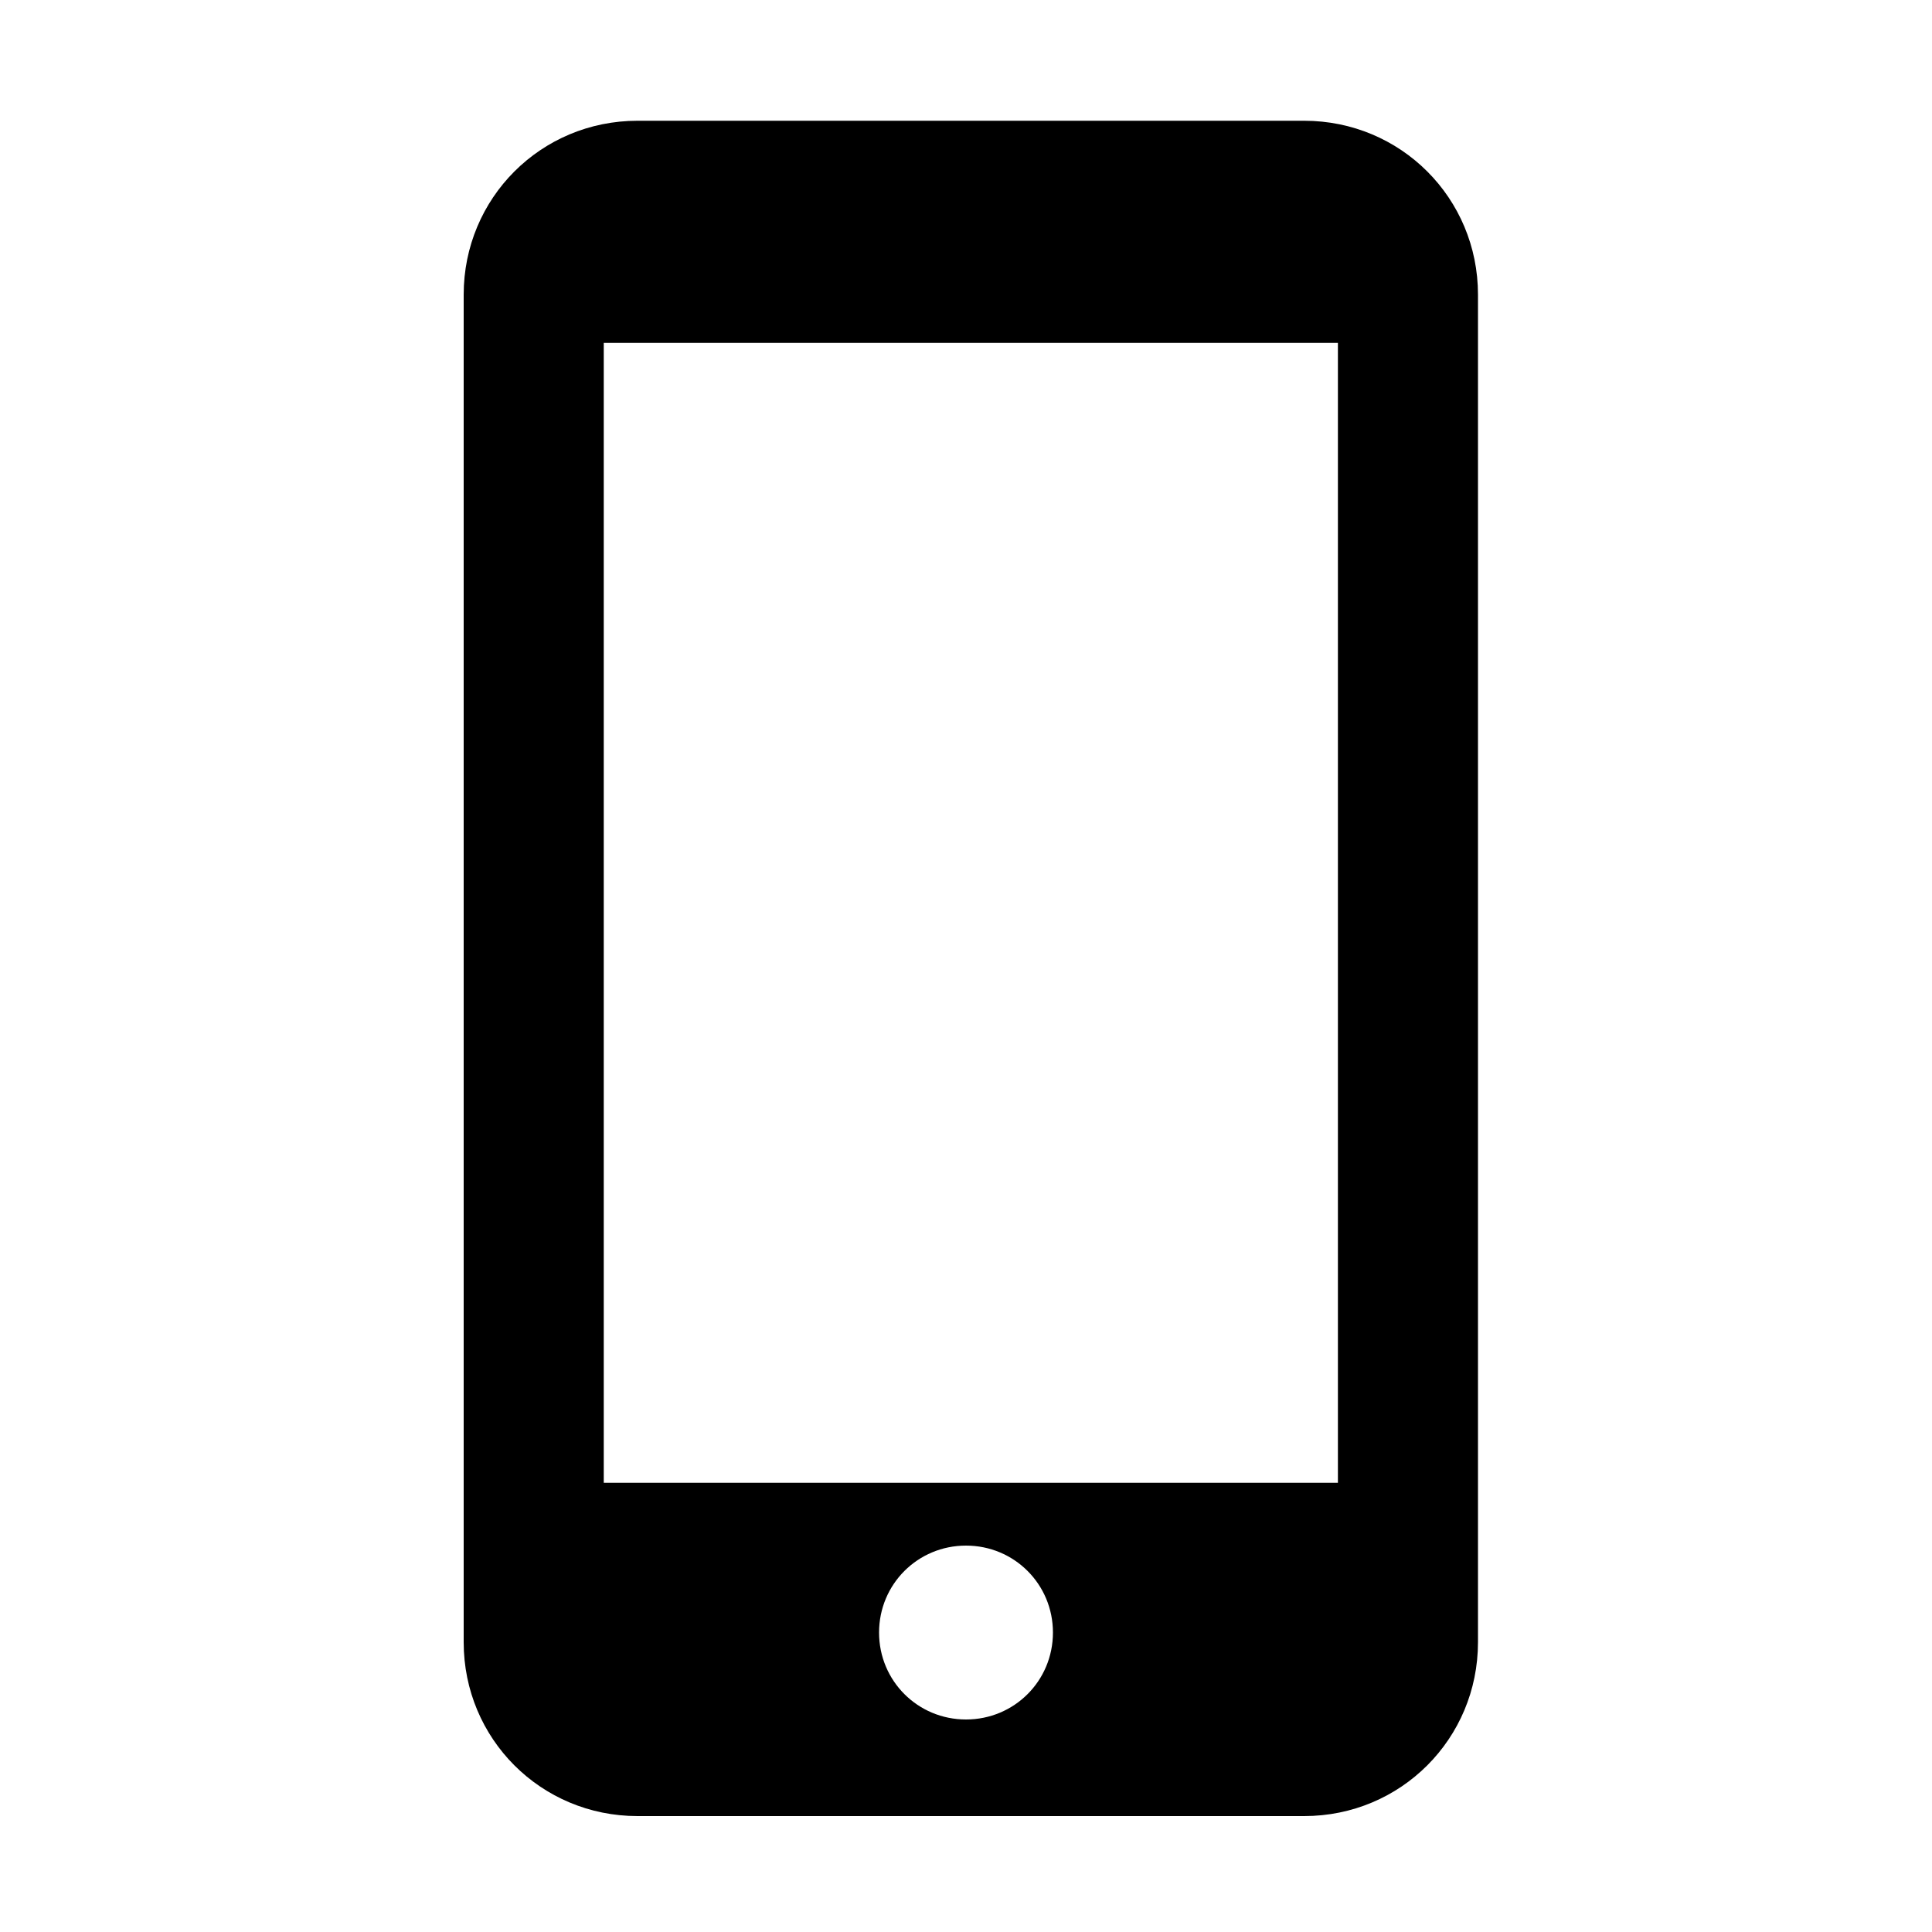<?xml version="1.0" encoding="utf-8"?>
<!-- Generator: Adobe Illustrator 16.0.0, SVG Export Plug-In . SVG Version: 6.00 Build 0)  -->
<!DOCTYPE svg PUBLIC "-//W3C//DTD SVG 1.1//EN" "http://www.w3.org/Graphics/SVG/1.1/DTD/svg11.dtd">
<svg version="1.1" xmlns="http://www.w3.org/2000/svg" xmlns:xlink="http://www.w3.org/1999/xlink" x="0px" y="0px" width="40px"
	 height="40px" viewBox="0 0 40 40" enable-background="new 0 0 40 40" xml:space="preserve">
<g id="bg">
</g>
<g id="Layer_1">
</g>
<g id="button">
	<path d="M27,2.5H13.2c-2,0-3.6,1.6-3.6,3.6v27.9c0,2,1.6,3.6,3.6,3.6H27c2,0,3.6-1.6,3.6-3.6V6.1C30.6,4.1,29,2.5,27,2.5z M20,35.6
		c-1,0-1.8-0.8-1.8-1.8c0-1,0.8-1.8,1.8-1.8c1,0,1.8,0.8,1.8,1.8C21.8,34.8,21,35.6,20,35.6z M27.7,30.7H12.5V7.1h15.2V30.7z"/>
</g>
<g id="Layer_5">
</g>
<g id="button:hover" display="none">
</g>
<g id="hover_extra" display="none">
</g>
<g id="icons">
</g>
<g id="button:hover-2" display="none">
</g>
<g id="Layer_7">
</g>
</svg>
